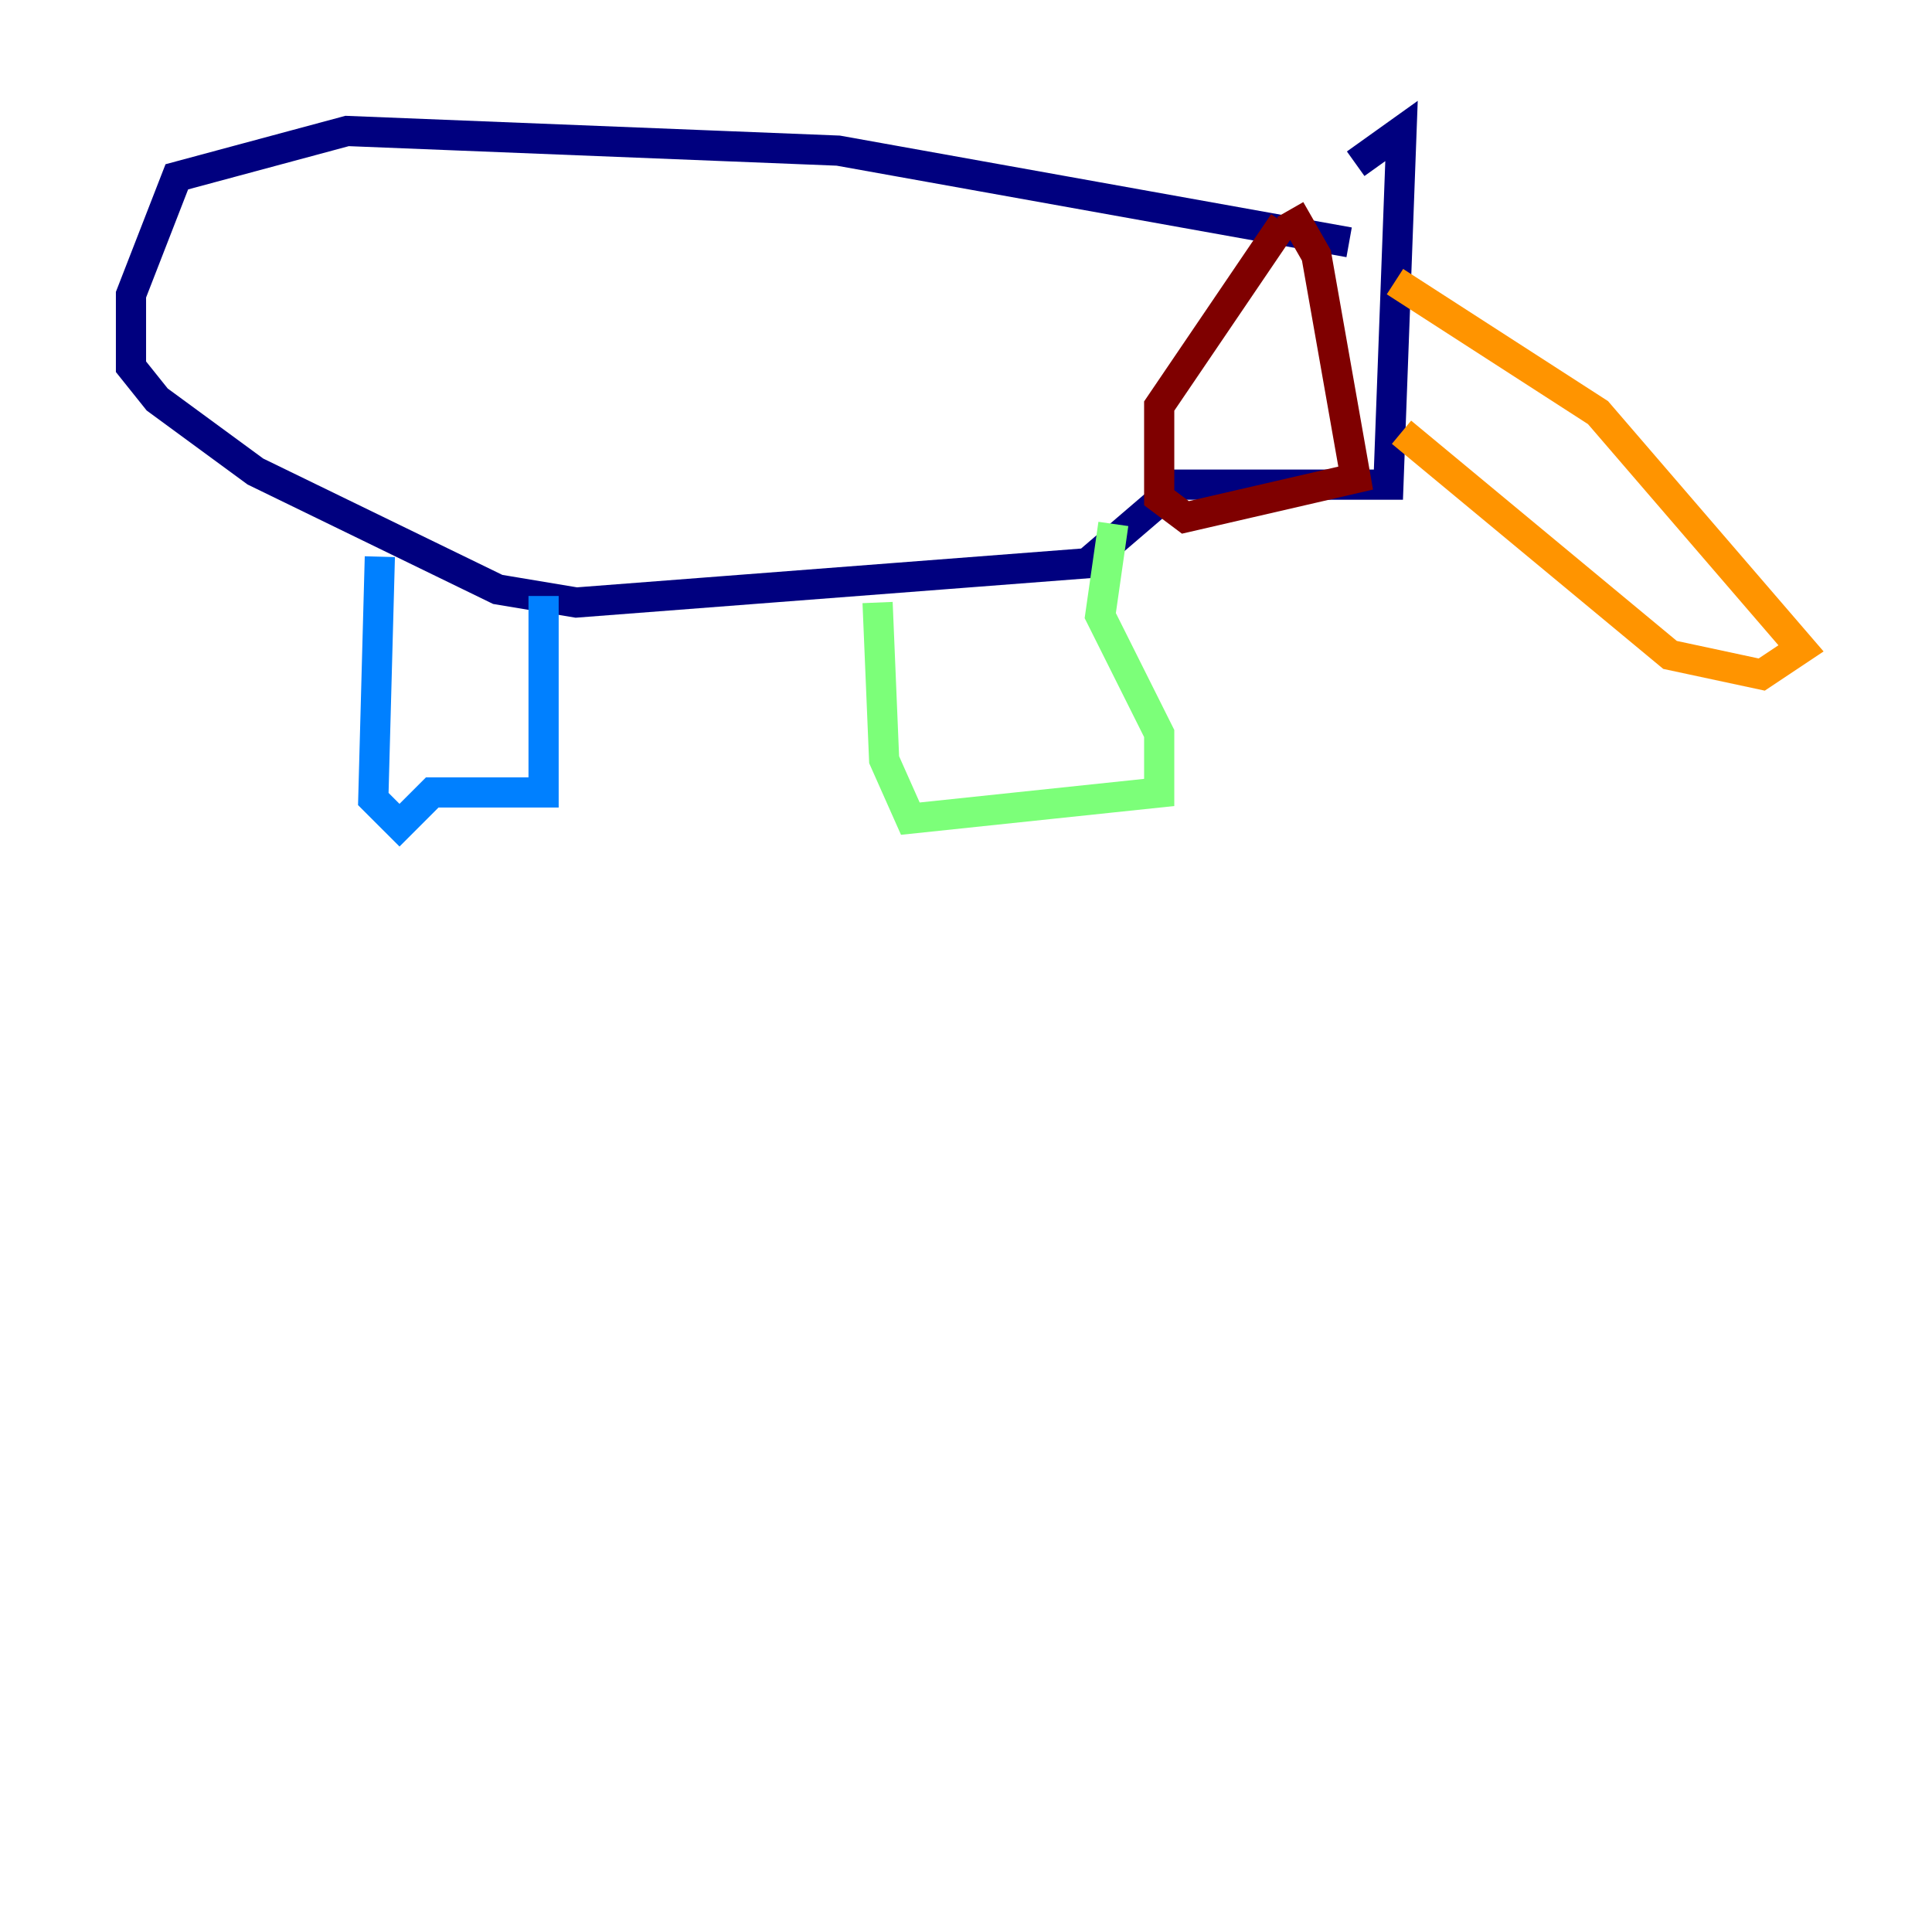 <?xml version="1.0" encoding="utf-8" ?>
<svg baseProfile="tiny" height="128" version="1.2" viewBox="0,0,128,128" width="128" xmlns="http://www.w3.org/2000/svg" xmlns:ev="http://www.w3.org/2001/xml-events" xmlns:xlink="http://www.w3.org/1999/xlink"><defs /><polyline fill="none" points="89.383,16.054 55.539,9.98 22.997,8.678 11.715,11.715 8.678,19.525 8.678,24.298 10.414,26.468 16.922,31.241 32.976,39.051 38.183,39.919 72.027,37.315 78.102,32.108 91.986,32.108 92.854,8.678 89.817,10.848" stroke="#00007f" stroke-width="2" /><polyline fill="none" points="25.166,36.881 24.732,52.936 26.468,54.671 28.637,52.502 36.014,52.502 36.014,39.485" stroke="#0080ff" stroke-width="2" /><polyline fill="none" points="58.142,39.919 58.576,50.332 60.312,54.237 76.8,52.502 76.8,48.597 72.895,40.786 73.763,34.712" stroke="#7cff79" stroke-width="2" /><polyline fill="none" points="92.42,18.658 105.871,27.336 119.322,42.956 116.719,44.691 110.644,43.39 92.854,28.637" stroke="#ff9400" stroke-width="2" /><polyline fill="none" points="85.044,14.752 76.8,26.902 76.8,32.976 78.536,34.278 89.817,31.675 87.214,16.922 85.478,13.885" stroke="#7f0000" stroke-width="2" /></svg>